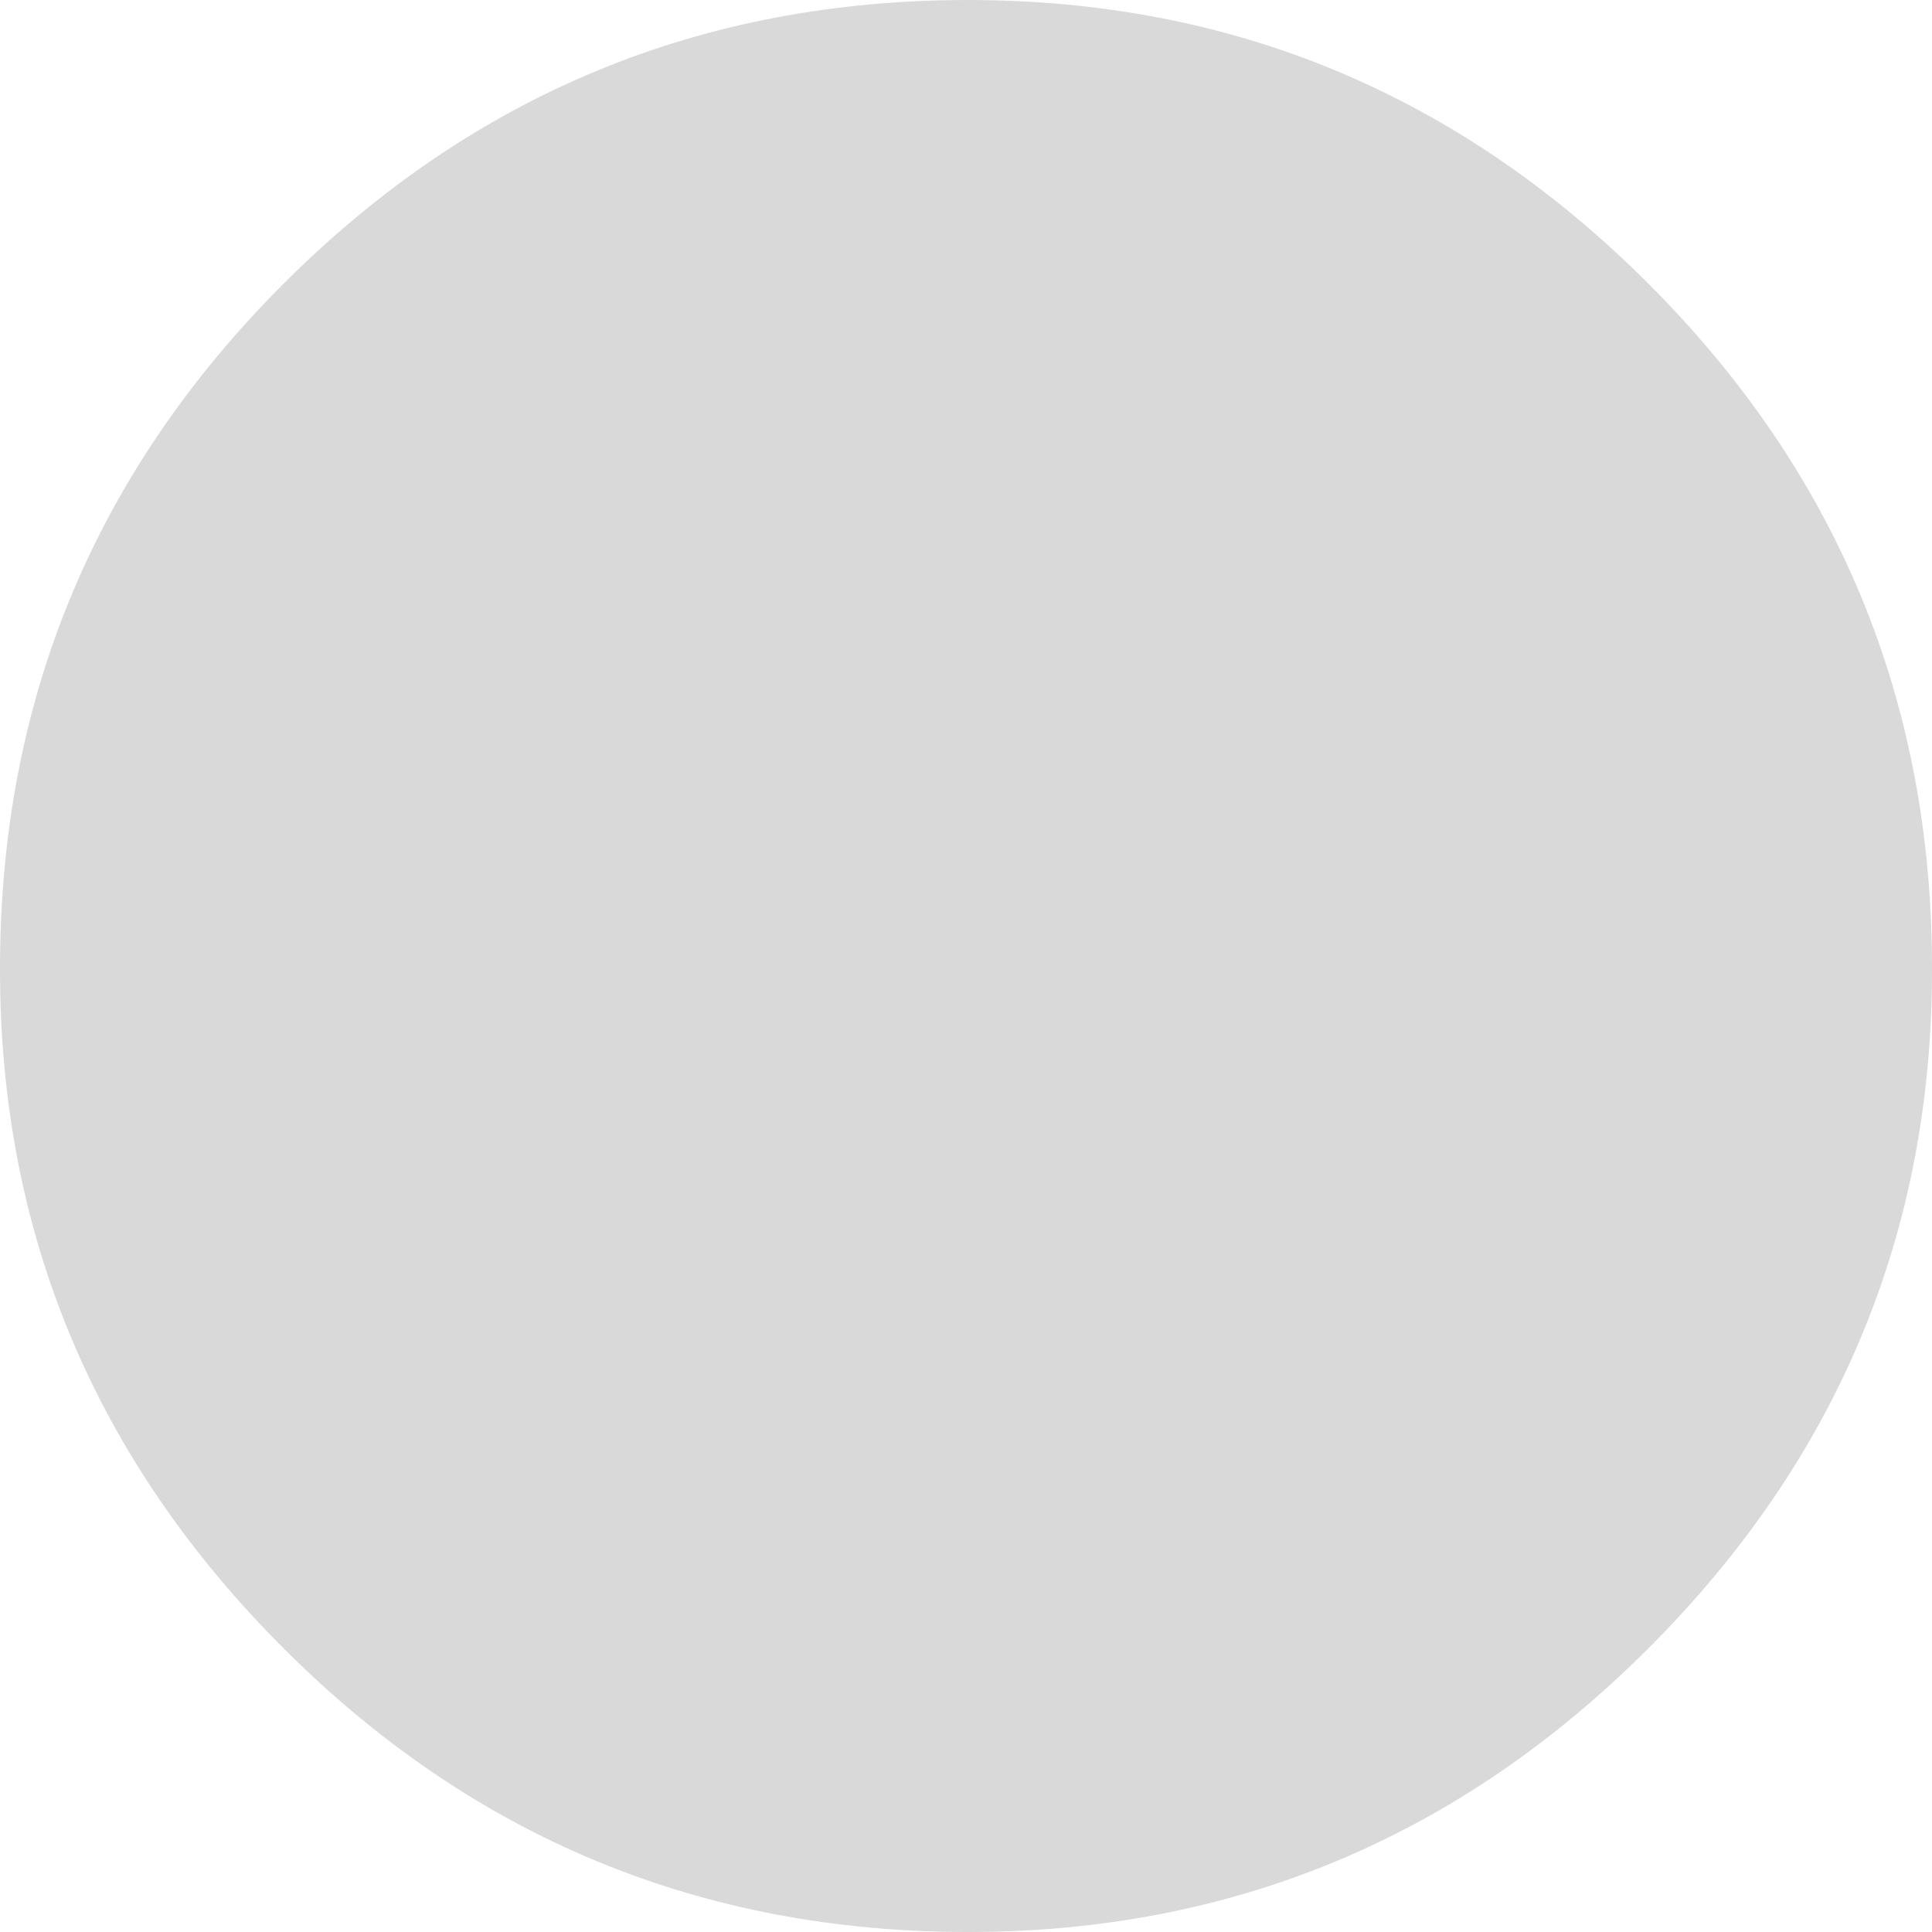 <?xml version="1.0" encoding="UTF-8" standalone="no"?>
<svg xmlns:ffdec="https://www.free-decompiler.com/flash" xmlns:xlink="http://www.w3.org/1999/xlink" ffdec:objectType="shape" height="47.0px" width="47.0px" xmlns="http://www.w3.org/2000/svg">
  <g transform="matrix(1.0, 0.0, 0.0, 1.0, 23.5, 23.5)">
    <path d="M23.5 0.1 Q23.5 9.7 16.6 16.6 9.7 23.5 0.05 23.5 -9.7 23.5 -16.6 16.6 -23.5 9.7 -23.5 0.1 L-23.5 0.05 Q-23.5 -9.7 -16.6 -16.6 -9.7 -23.5 0.05 -23.5 9.7 -23.5 16.6 -16.6 23.5 -9.7 23.5 0.05 L23.5 0.1" fill="#d9d9d9" fill-rule="evenodd" stroke="none"/>
  </g>
</svg>
